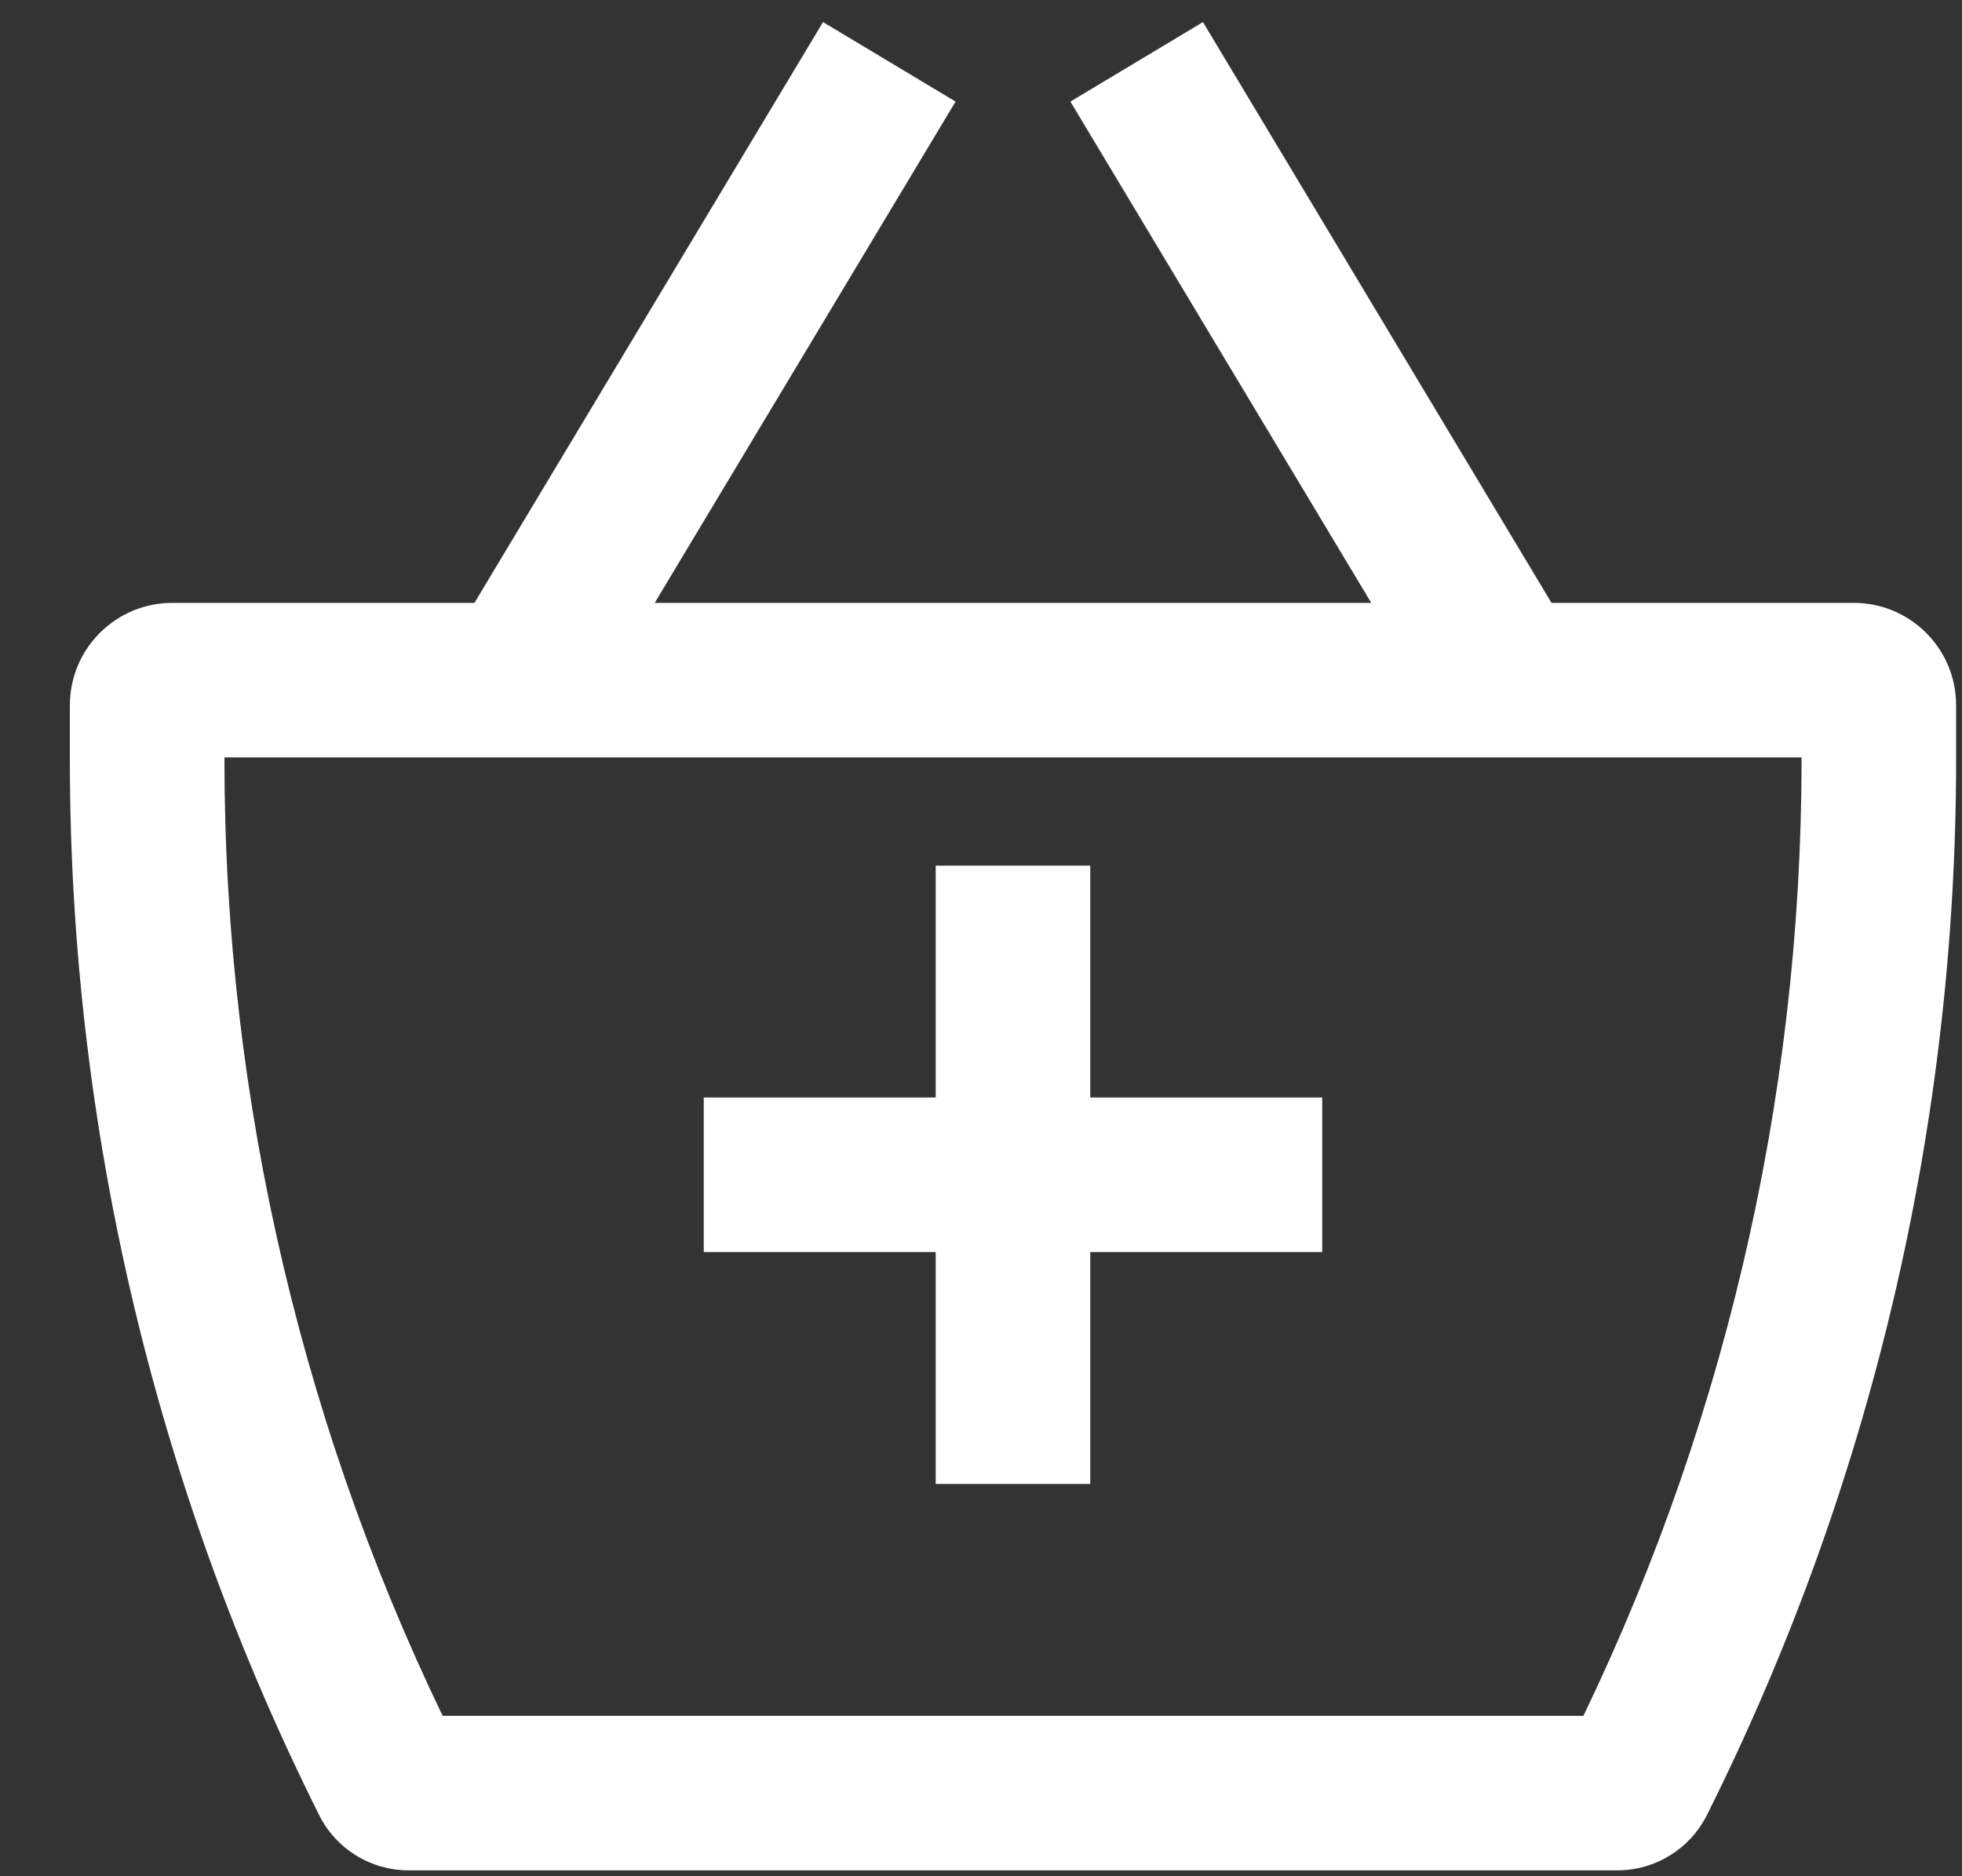 <svg width="23" height="22" viewBox="0 0 23 22" fill="none" xmlns="http://www.w3.org/2000/svg">
    <rect x="0" y="0" width="23" height="22" fill="#333333" stroke="none"/>
    <path d="M4.551 20.877L5.362 20.472H5.362L4.551 20.877ZM19.199 20.877L20.01 21.282L20.01 21.282L19.199 20.877ZM2.02 8.881H21.73V7.069H2.02V8.881ZM21.119 8.27V8.906H22.931V8.27H21.119ZM18.96 20.119H4.791V21.931H18.96V20.119ZM2.631 8.906V8.27H0.819V8.906H2.631ZM5.362 20.472C3.566 16.881 2.631 12.921 2.631 8.906H0.819C0.819 13.202 1.819 17.439 3.741 21.282L5.362 20.472ZM4.791 20.119C5.032 20.119 5.254 20.255 5.362 20.472L3.741 21.282C3.939 21.68 4.346 21.931 4.791 21.931V20.119ZM18.389 20.472C18.497 20.255 18.718 20.119 18.96 20.119V21.931C19.404 21.931 19.811 21.68 20.01 21.282L18.389 20.472ZM21.119 8.906C21.119 12.921 20.184 16.881 18.389 20.472L20.01 21.282C21.931 17.439 22.931 13.202 22.931 8.906H21.119ZM21.73 8.881C21.393 8.881 21.119 8.607 21.119 8.27H22.931C22.931 7.606 22.394 7.069 21.73 7.069V8.881ZM2.02 7.069C1.357 7.069 0.819 7.606 0.819 8.27H2.631C2.631 8.607 2.358 8.881 2.02 8.881V7.069ZM6.852 8.441L11.202 1.191L9.648 0.259L5.298 7.509L6.852 8.441ZM12.548 1.191L16.898 8.441L18.452 7.509L14.102 0.259L12.548 1.191ZM10.969 10.15V17.4H12.781V10.15H10.969ZM8.25 14.681H15.5V12.869H8.25V14.681Z" fill="white"/>
</svg>
